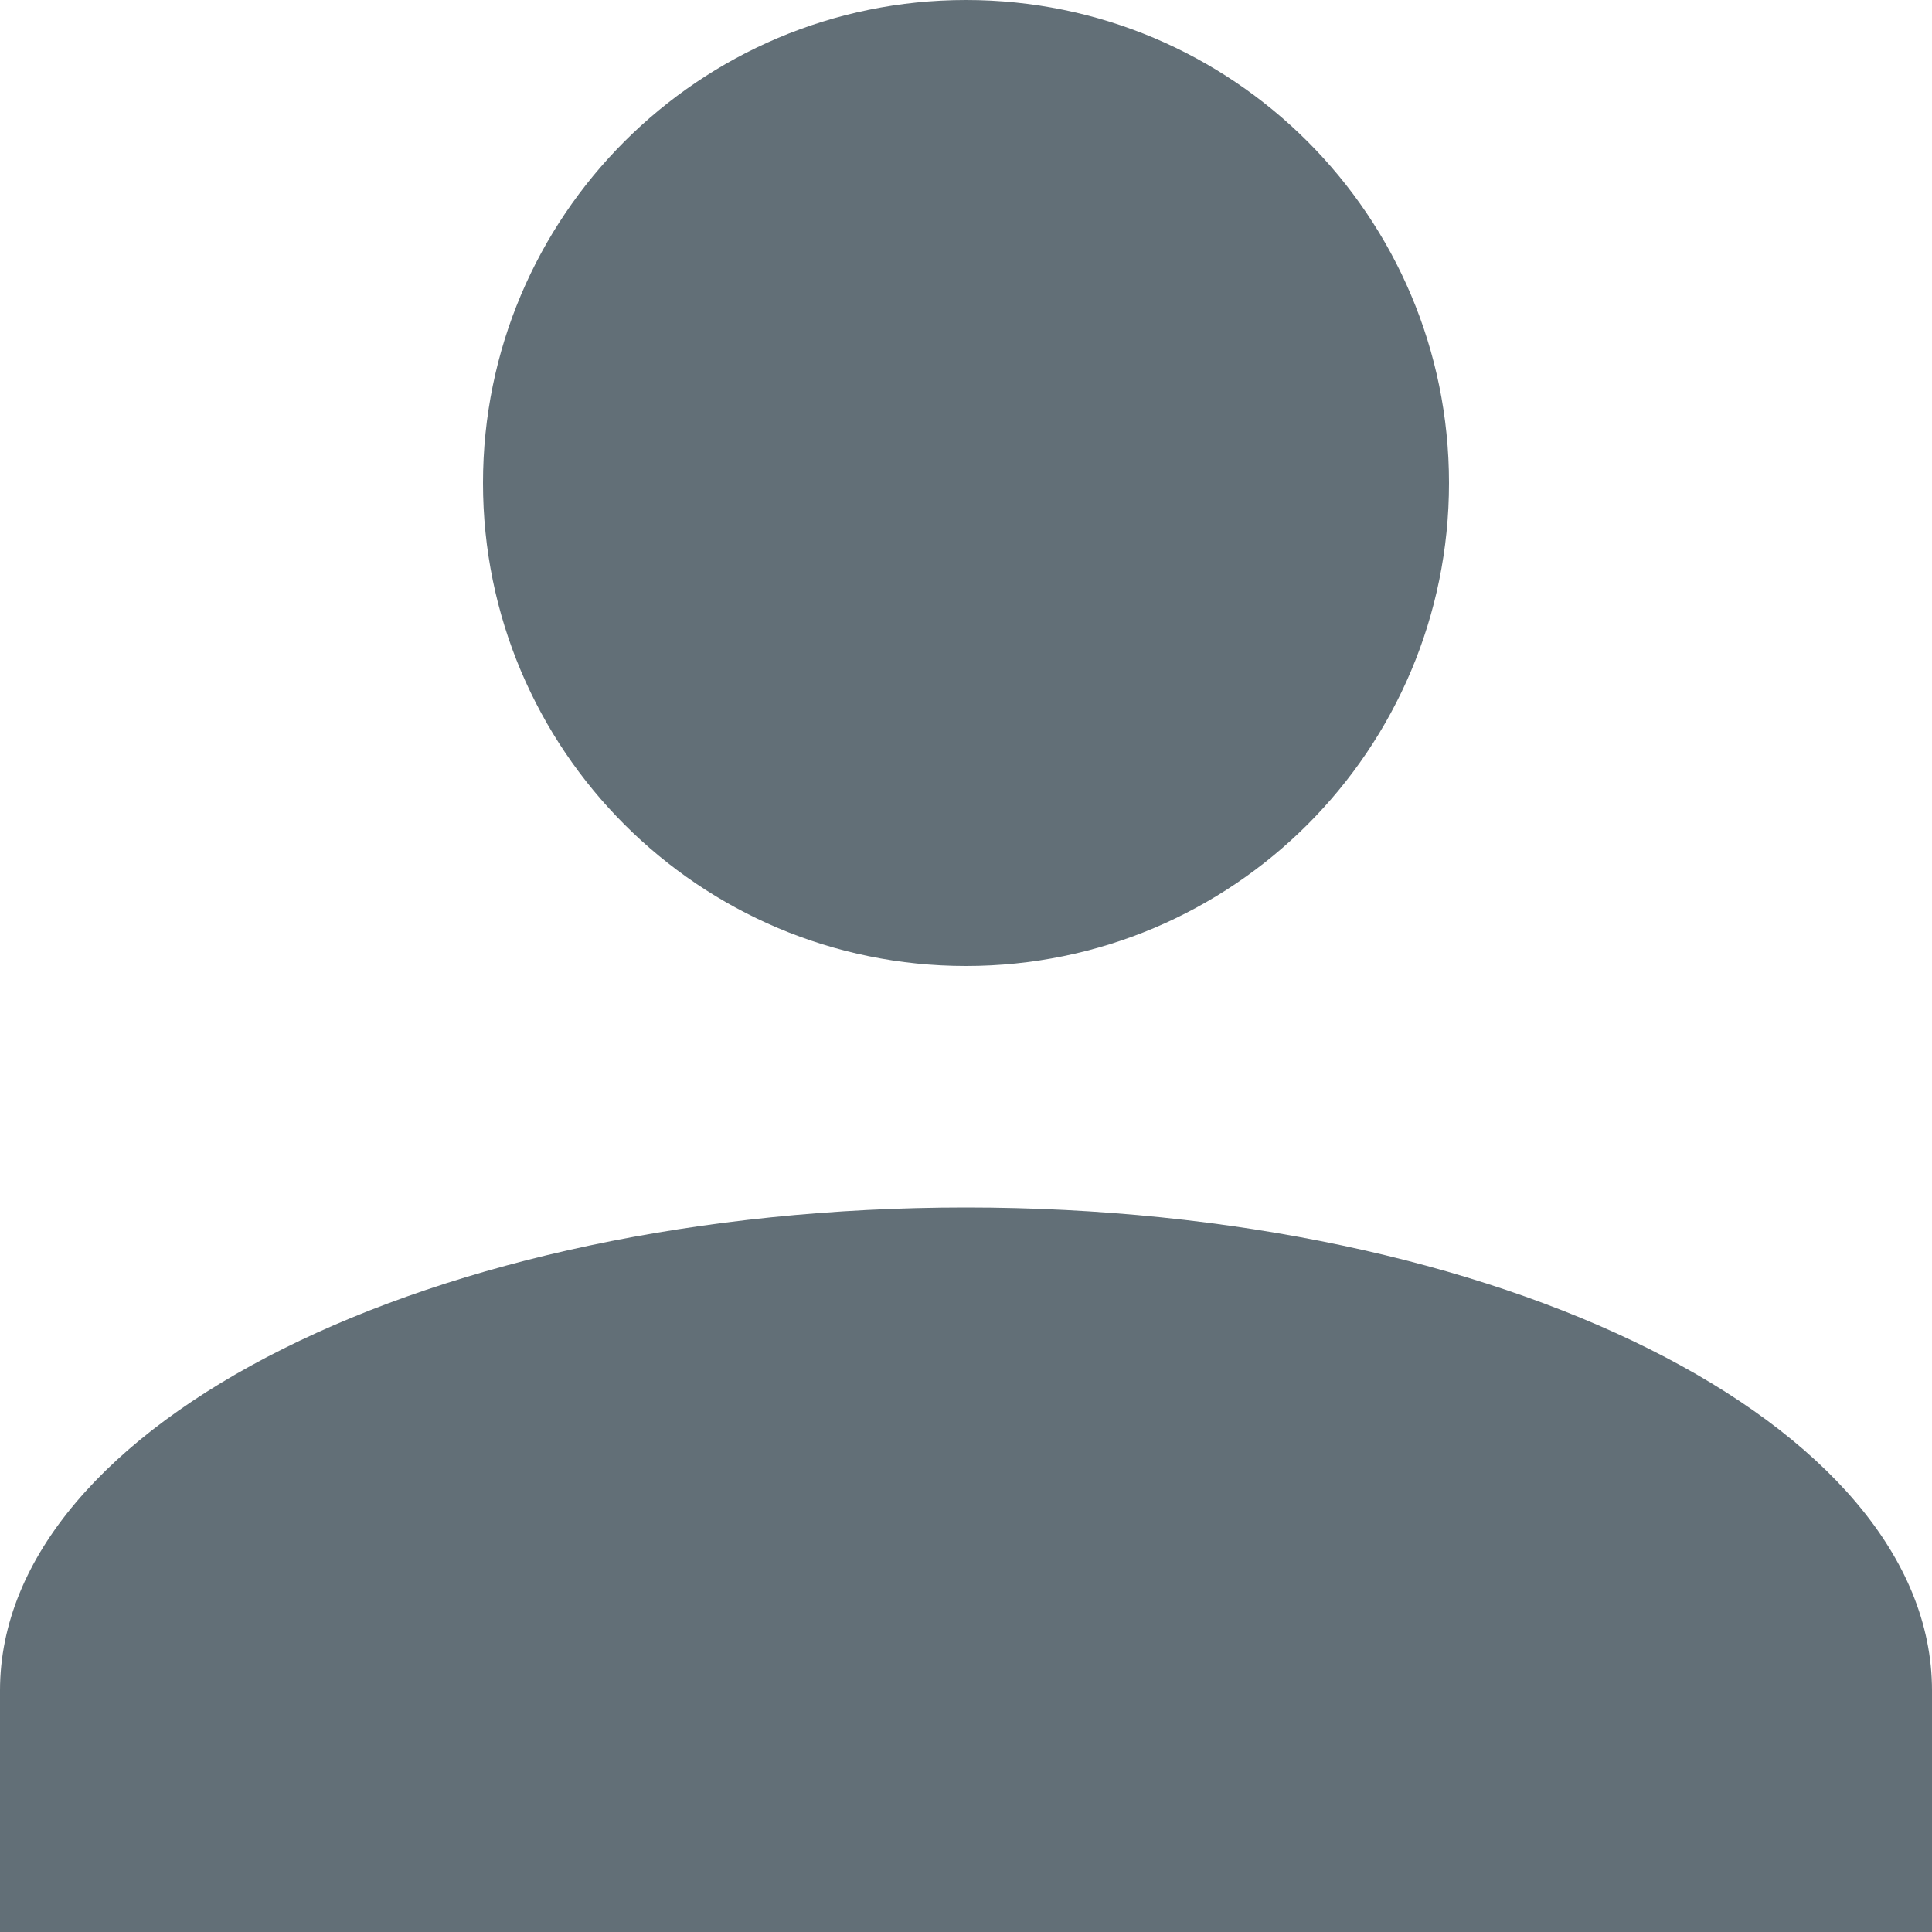 <svg width="13" height="13" viewBox="0 0 13 13" xmlns="http://www.w3.org/2000/svg"><title>Shape</title><path d="M6.5 0c1.795 0 3.25 1.455 3.25 3.25S8.295 6.5 6.5 6.5 3.25 5.045 3.25 3.25 4.705 0 6.5 0zm0 8.125c3.59 0 6.5 1.454 6.5 3.25V13H0v-1.625c0-1.796 2.91-3.25 6.5-3.25z" fill="#626F77" fill-rule="evenodd"/></svg>